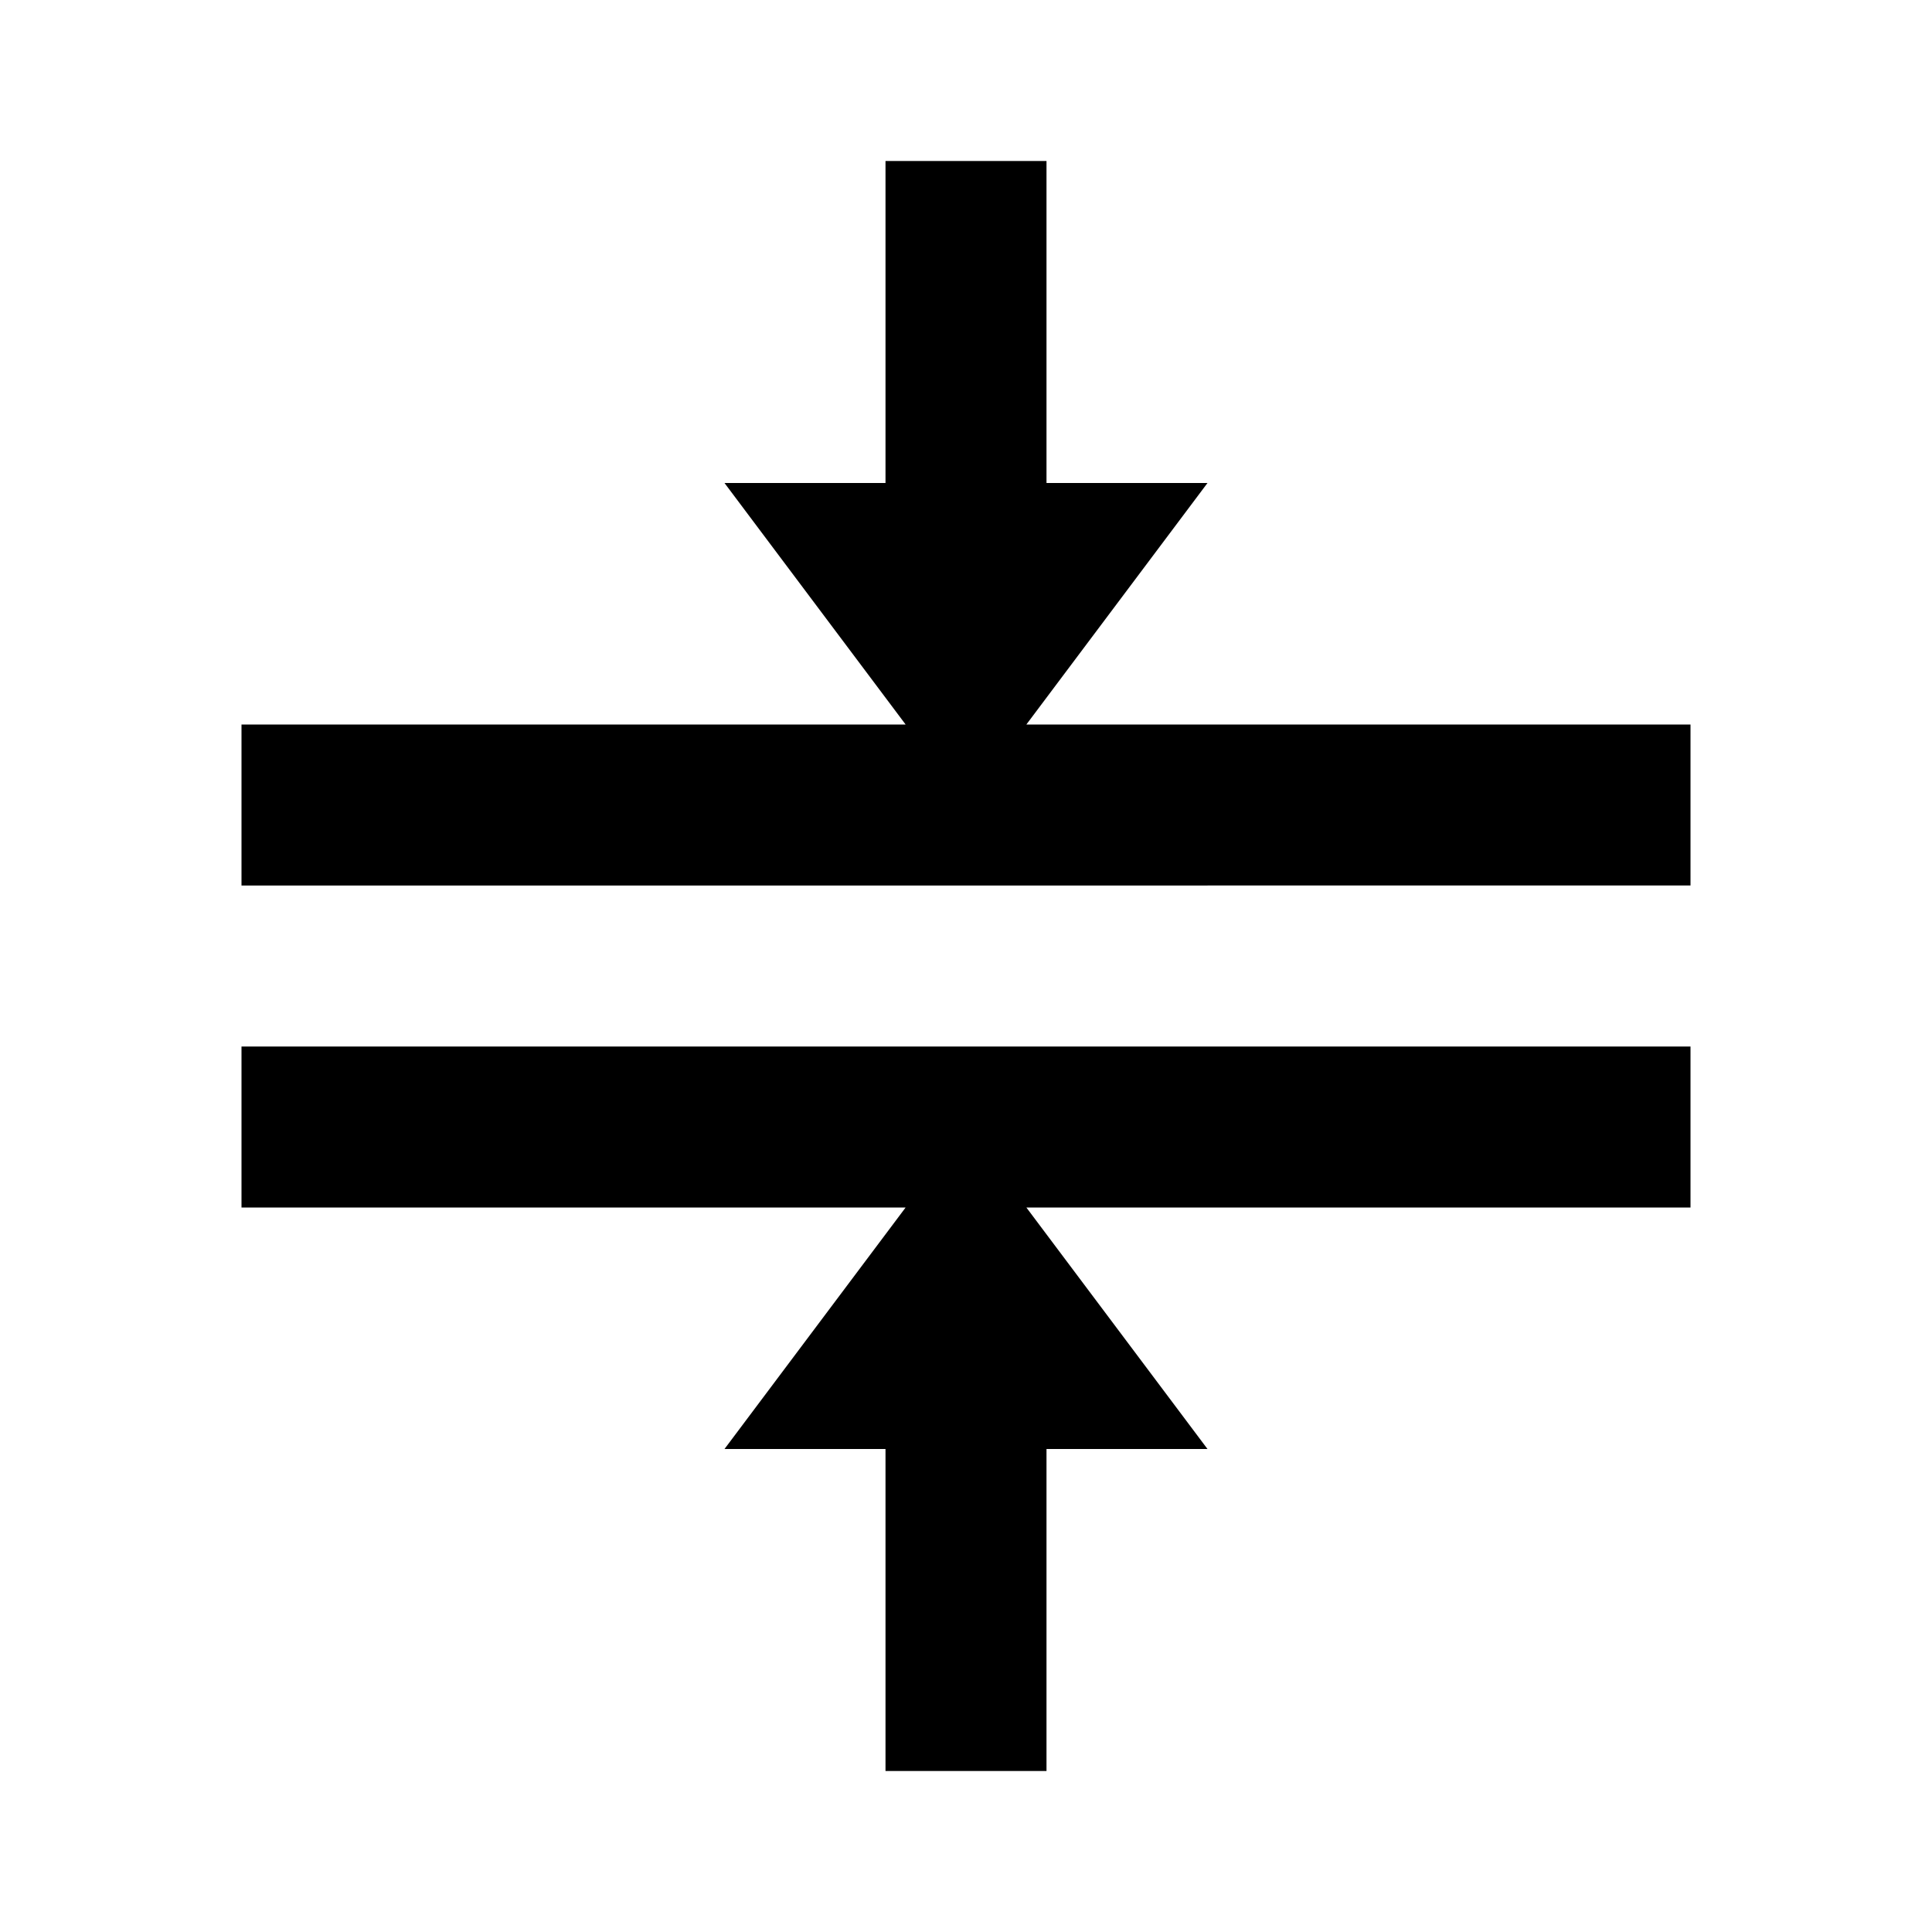 <svg id="Layer_1" data-name="Layer 1" xmlns="http://www.w3.org/2000/svg" viewBox="0 0 24 24"><title>Split Vertical</title><path d="M3,13H21v2H12.75L15,18H13v4H11V18H9l2.25-3H3Zm0-2H21V9H12.75L15,6H13V2H11V6H9l2.25,3H3Z"/></svg>